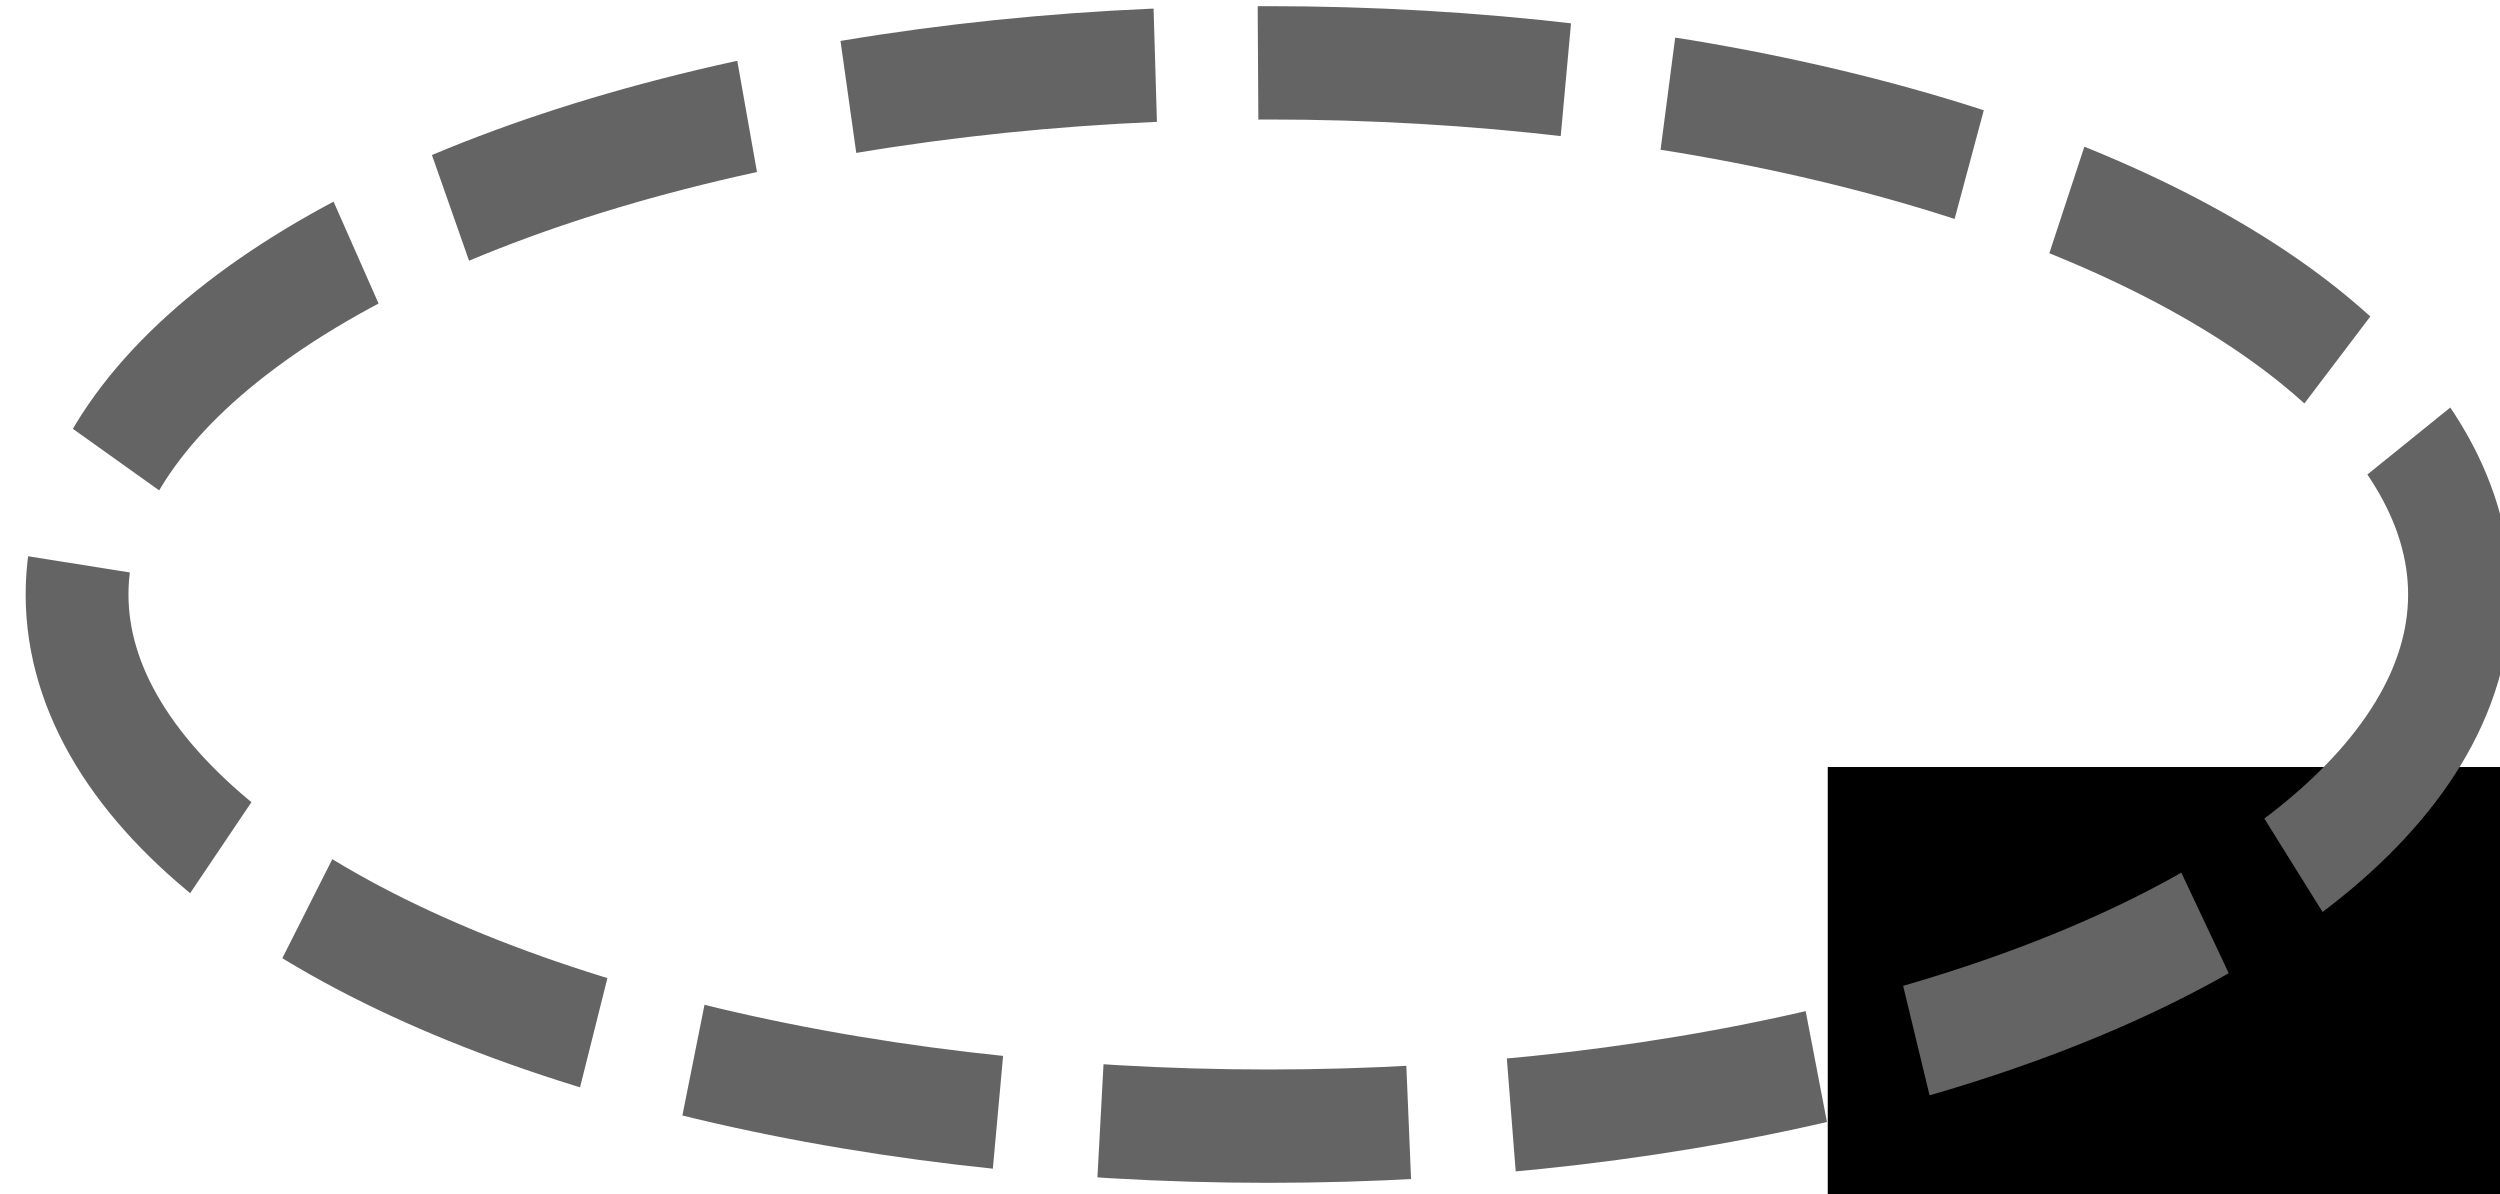 <?xml version="1.0" encoding="UTF-8" standalone="no"?>
<svg
   xmlns:osb="http://www.openswatchbook.org/uri/2009/osb"
   xmlns:dc="http://purl.org/dc/elements/1.1/"
   xmlns:cc="http://creativecommons.org/ns#"
   xmlns:rdf="http://www.w3.org/1999/02/22-rdf-syntax-ns#"
   xmlns:svg="http://www.w3.org/2000/svg"
   xmlns="http://www.w3.org/2000/svg"
   xmlns:xlink="http://www.w3.org/1999/xlink"
   xmlns:sodipodi="http://sodipodi.sourceforge.net/DTD/sodipodi-0.dtd"
   xmlns:inkscape="http://www.inkscape.org/namespaces/inkscape"
   width="180mm"
   height="86mm"
   version="1.1"
   viewBox="0 0 180 86"
   id="svg28"
   sodipodi:docname="district_dashed.svg"
   inkscape:version="0.92.2 (5c3e80d, 2017-08-06)">
  <defs
     id="defs32">
    <inkscape:path-effect
       effect="bspline"
       id="path-effect1839"
       is_visible="true"
       weight="33.333"
       steps="2"
       helper_size="0"
       apply_no_weight="true"
       apply_with_weight="true"
       only_selected="false" />
    <pattern
       inkscape:collect="always"
       xlink:href="#pattern1103"
       id="pattern1824"
       patternTransform="translate(-0.004,-151.687)" />
    <inkscape:path-effect
       effect="bspline"
       id="path-effect1101"
       is_visible="true"
       weight="33.333"
       steps="2"
       helper_size="0"
       apply_no_weight="true"
       apply_with_weight="true"
       only_selected="false" />
    <linearGradient
       id="linearGradient1095"
       osb:paint="solid">
      <stop
         style="stop-color:#000000;stop-opacity:1;"
         offset="0"
         id="stop1093" />
    </linearGradient>
    <inkscape:path-effect
       effect="bspline"
       id="path-effect835"
       is_visible="true"
       weight="33.333"
       steps="2"
       helper_size="0"
       apply_no_weight="true"
       apply_with_weight="true"
       only_selected="false" />
    <inkscape:path-effect
       effect="bspline"
       id="path-effect827"
       is_visible="true"
       weight="33.333"
       steps="2"
       helper_size="0"
       apply_no_weight="true"
       apply_with_weight="true"
       only_selected="false" />
    <inkscape:path-effect
       effect="bspline"
       id="path-effect835-3"
       is_visible="true"
       weight="33.333"
       steps="2"
       helper_size="0"
       apply_no_weight="true"
       apply_with_weight="true"
       only_selected="false" />
    <pattern
       patternUnits="userSpaceOnUse"
       width="119.981"
       height="150.97"
       patternTransform="matrix(0.292,0,0,0.265,61.534,139.464)"
       id="pattern1103">
      <path
         inkscape:original-d="M 0.35850907,0.34556037 C 40.125005,50.431141 79.879514,100.52424 119.62202,150.62479"
         inkscape:path-effect="#path-effect1101"
         inkscape:connector-curvature="0"
         id="path1099"
         d="M 0.359,0.346 C 40.114,50.44 79.869,100.533 119.622,150.625"
         style="fill:none;stroke:#000000;stroke-width:1px;stroke-linecap:butt;stroke-linejoin:miter;stroke-opacity:1" />
    </pattern>
    <pattern
       patternUnits="userSpaceOnUse"
       width="151.684"
       height="120.88"
       patternTransform="matrix(0.292,0,0,0.265,56.912,143.445)"
       id="pattern1826">
      <rect
         transform="rotate(90.342)"
         id="rect1106"
         y="-151.687"
         x="-0.004"
         height="150.97"
         width="119.981"
         style="fill:url(#pattern1824);stroke:none;stroke-width:3.6" />
    </pattern>
    <pattern
       patternUnits="userSpaceOnUse"
       width="204.985"
       height="182.368"
       patternTransform="matrix(0.292,0,0,0.265,1.909,144.659)"
       id="pattern1841">
      <path
         inkscape:original-d="M 0.30006508,181.95785 C 68.438919,121.43242 136.56722,60.916555 204.68495,0.41028807"
         inkscape:path-effect="#path-effect1839"
         inkscape:connector-curvature="0"
         id="path1837"
         d="M 0.3,181.958 C 68.439,121.433 136.567,60.917 204.685,0.41"
         style="fill:none;stroke:#000000;stroke-width:1.004px;stroke-linecap:butt;stroke-linejoin:miter;stroke-opacity:1" />
    </pattern>
  </defs>
  <sodipodi:namedview
     pagecolor="#ffffff"
     bordercolor="#666666"
     borderopacity="1"
     objecttolerance="10"
     gridtolerance="10"
     guidetolerance="10"
     inkscape:pageopacity="0"
     inkscape:pageshadow="2"
     inkscape:window-width="1280"
     inkscape:window-height="981"
     id="namedview30"
     showgrid="false"
     inkscape:zoom="0.65043402"
     inkscape:cx="540.1275"
     inkscape:cy="380.95852"
     inkscape:window-x="1280"
     inkscape:window-y="28"
     inkscape:window-maximized="0"
     inkscape:current-layer="g24" />
  <g
     transform="matrix(0.907,0,0,1,-0.097,-198.829)"
     id="g26">
    <g
       transform="translate(9.839,1.134)"
       id="g24">
      <flowRoot
         font-size="40px"
         letter-spacing="0px"
         word-spacing="0px"
         style="font-size:40px;line-height:1.25;font-family:sans-serif;letter-spacing:0px;word-spacing:0px;fill:#000000;stroke-width:1.389;stroke-miterlimit:4;stroke-dasharray:none"
         xml:space="preserve"
         id="flowRoot12"><flowRegion
           id="flowRegion8"
           style="stroke-width:1.389;stroke-miterlimit:4;stroke-dasharray:none"><rect
             x="1367.7"
             y="38.766"
             width="127.28"
             height="402.04"
             id="rect6"
             style="stroke-width:1.389;stroke-miterlimit:4;stroke-dasharray:none" /></flowRegion><flowPara
           id="flowPara10" /></flowRoot>      <flowRoot
         font-size="40px"
         letter-spacing="0px"
         word-spacing="0px"
         style="font-size:40px;line-height:1.25;font-family:sans-serif;letter-spacing:0px;word-spacing:0px;fill:#000000;stroke-width:1.389;stroke-miterlimit:4;stroke-dasharray:none"
         xml:space="preserve"
         id="flowRoot20"><flowRegion
           id="flowRegion16"
           style="stroke-width:1.389;stroke-miterlimit:4;stroke-dasharray:none"><rect
             x="135.36"
             y="252.92"
             width="220.21"
             height="153.54"
             id="rect14"
             style="stroke-width:1.389;stroke-miterlimit:4;stroke-dasharray:none" /></flowRegion><flowPara
           id="flowPara18" /></flowRoot>      <ellipse
         style="fill:none;fill-opacity:1;fill-rule:nonzero;stroke:#646464;stroke-width:8.16;stroke-miterlimit:4;stroke-dasharray:24.48, 8.16;stroke-dashoffset:0;stroke-opacity:1"
         id="path1879"
         ry="38.28"
         rx="94.563"
         cy="240.499"
         cx="90.948" />
    </g>
  </g>
</svg>
